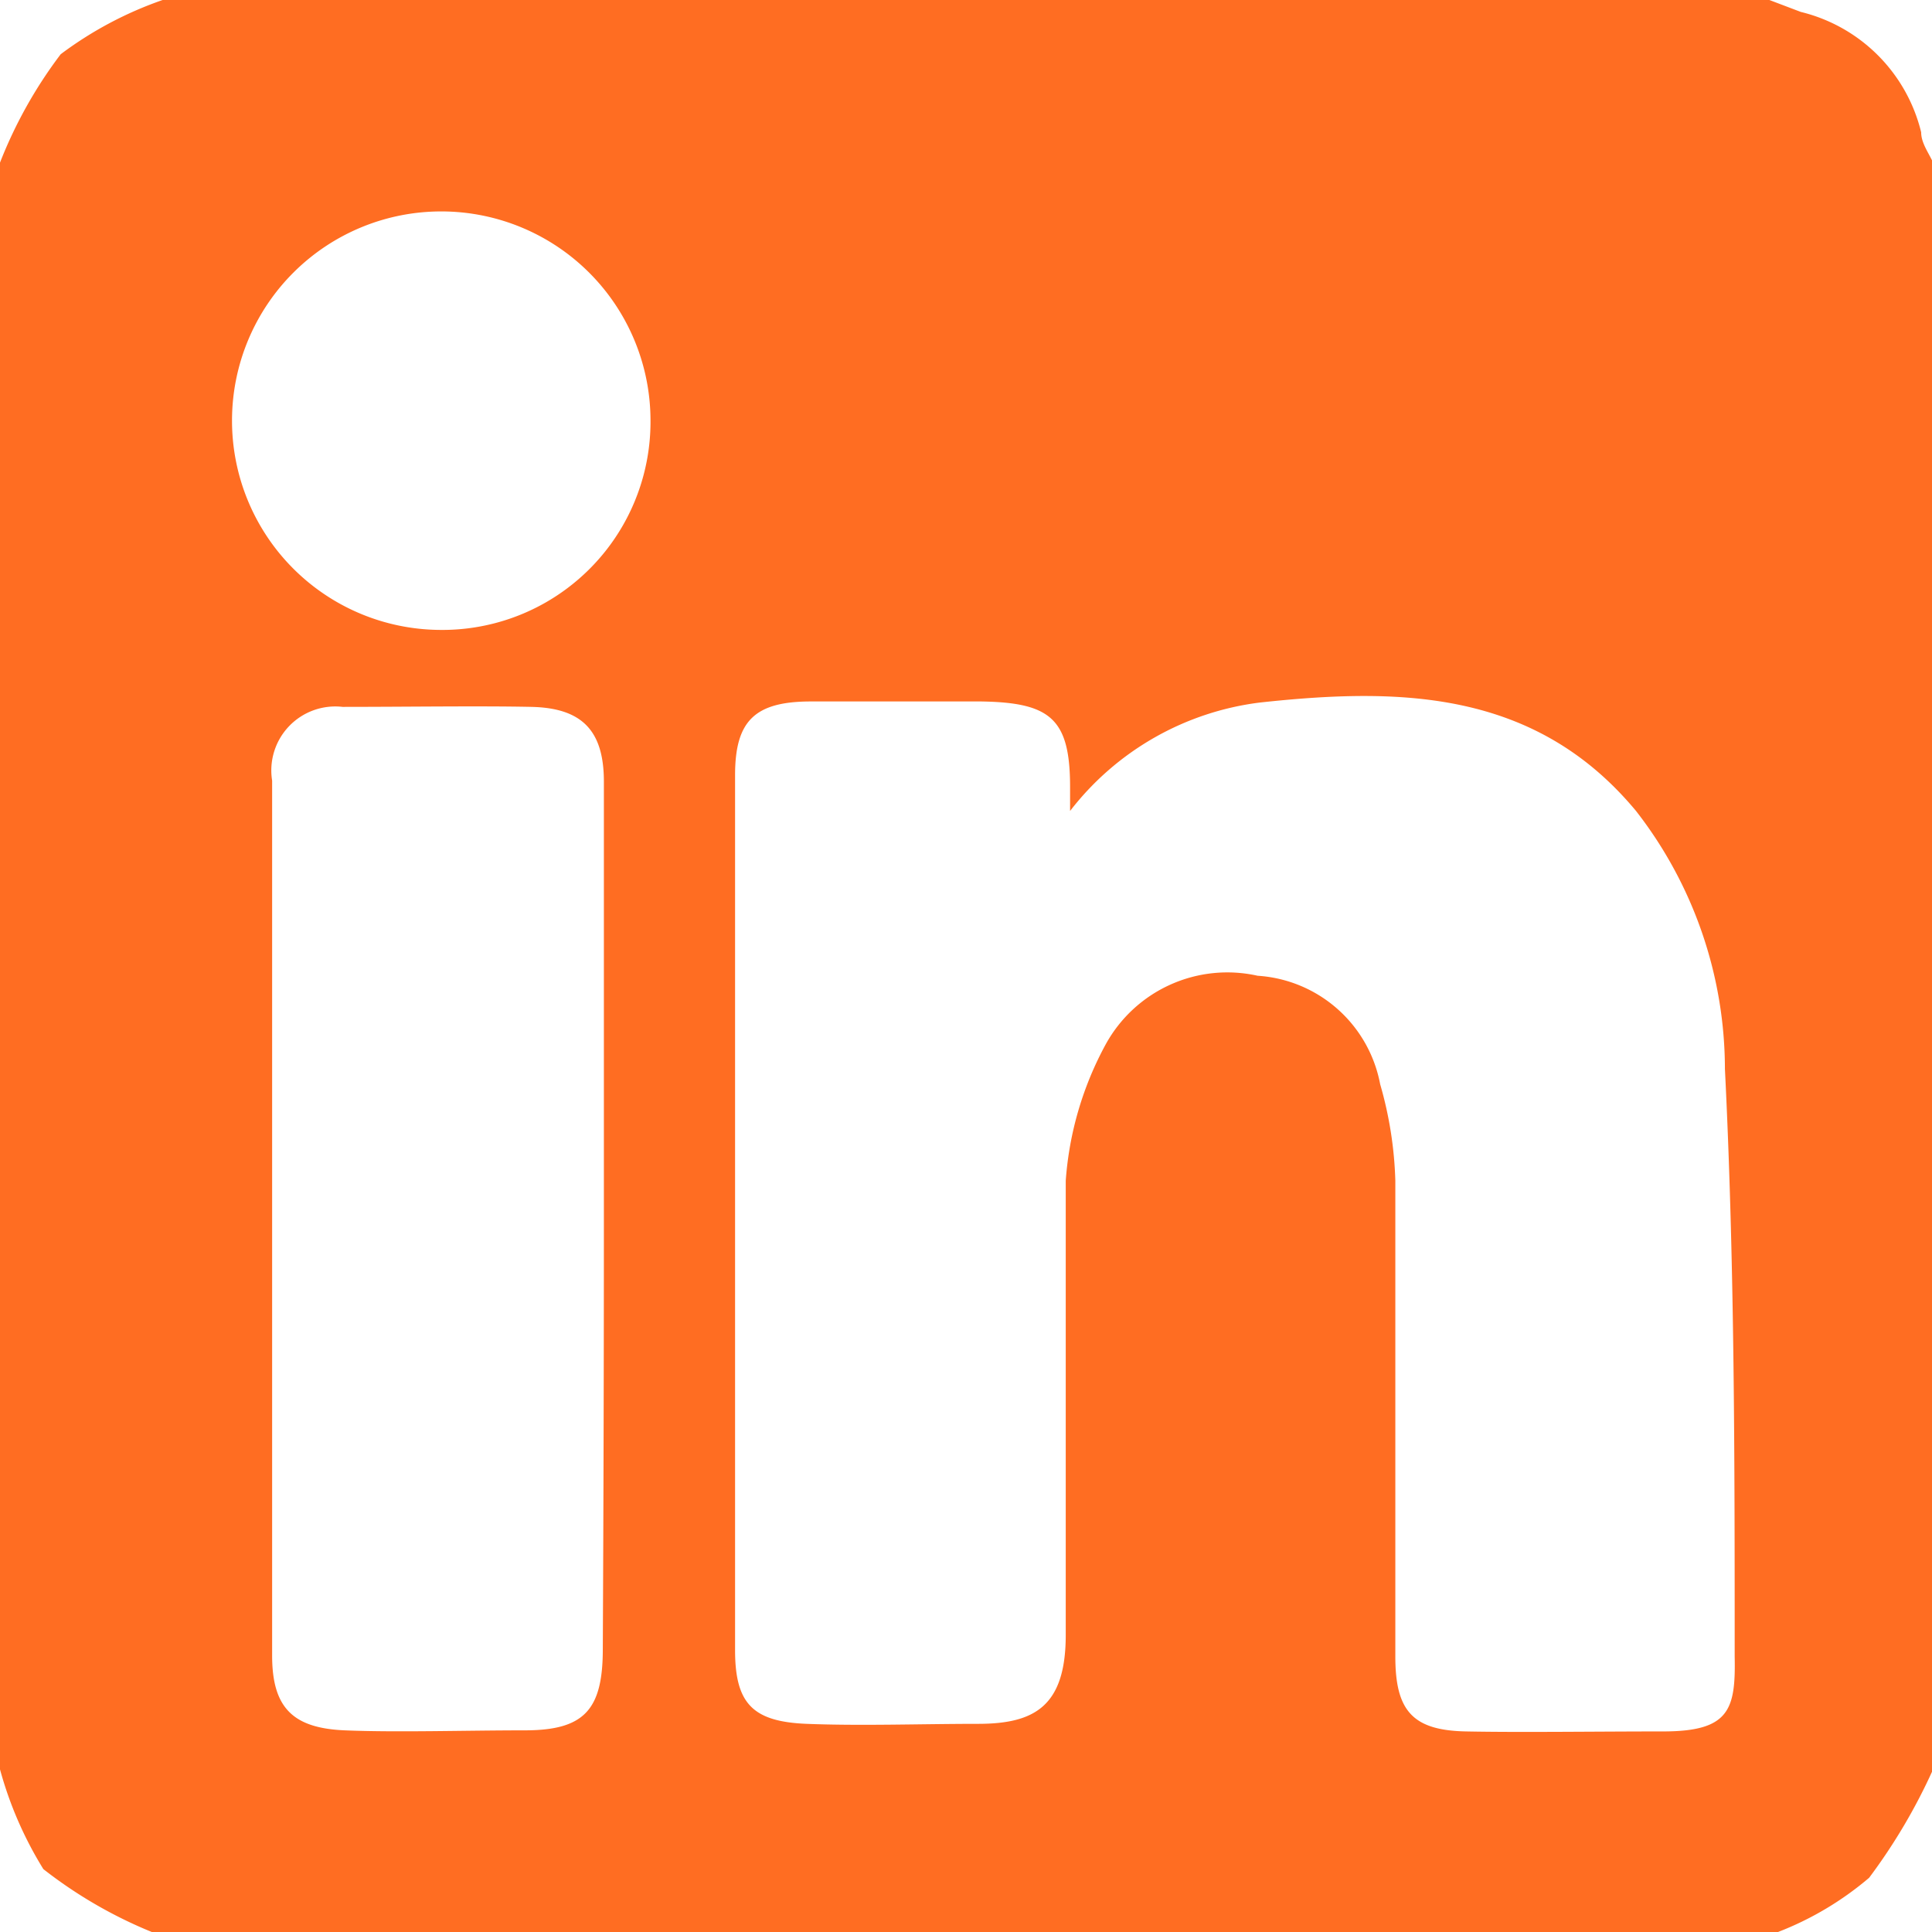 <svg xmlns="http://www.w3.org/2000/svg" viewBox="0 0 17.82 17.82"><defs><style>.cls-1{fill:#ff6d22;}</style></defs><title>linkedin-icon-footer</title><g id="Layer_2" data-name="Layer 2"><g id="Layer_1-2" data-name="Layer 1"><path class="cls-1" d="M16.4,17.82h-15a4.19,4.19,0,0,1-1-.58A3.49,3.49,0,0,1,0,16.32Q0,8.91,0,1.5A4.16,4.16,0,0,1,.56.5,3.45,3.45,0,0,1,1.5,0H16.32l.29.11a1.51,1.51,0,0,1,1.11,1.11c0,.1.07.19.11.28V16.32a5.29,5.29,0,0,1-.59,1A2.92,2.92,0,0,1,16.4,17.82ZM9.87,7.48c0-.12,0-.17,0-.22,0-.63-.18-.78-.82-.79H7.48c-.52,0-.7.18-.7.68q0,4,0,8.07c0,.49.16.66.66.68s1.06,0,1.58,0,.81-.16.81-.82c0-1.4,0-2.8,0-4.19a3.09,3.09,0,0,1,.37-1.26A1.28,1.28,0,0,1,11.6,9a1.23,1.23,0,0,1,1.13,1,3.56,3.56,0,0,1,.14.89c0,1.46,0,2.93,0,4.39,0,.5.16.68.65.69s1.21,0,1.82,0,.67-.2.66-.69c0-1.81,0-3.61-.09-5.42a3.88,3.88,0,0,0-.82-2.38c-.93-1.12-2.18-1.14-3.47-1A2.62,2.62,0,0,0,9.87,7.48Zm-4.3,3.73c0-1.34,0-2.69,0-4,0-.47-.2-.68-.67-.69s-1.16,0-1.74,0a.59.59,0,0,0-.65.68q0,4,0,8.07c0,.48.19.67.67.69s1.11,0,1.66,0,.72-.19.72-.75Q5.57,13.19,5.57,11.21ZM6,3.88A1.93,1.93,0,1,0,4.05,5.81,1.92,1.92,0,0,0,6,3.88Z"/></g></g></svg>